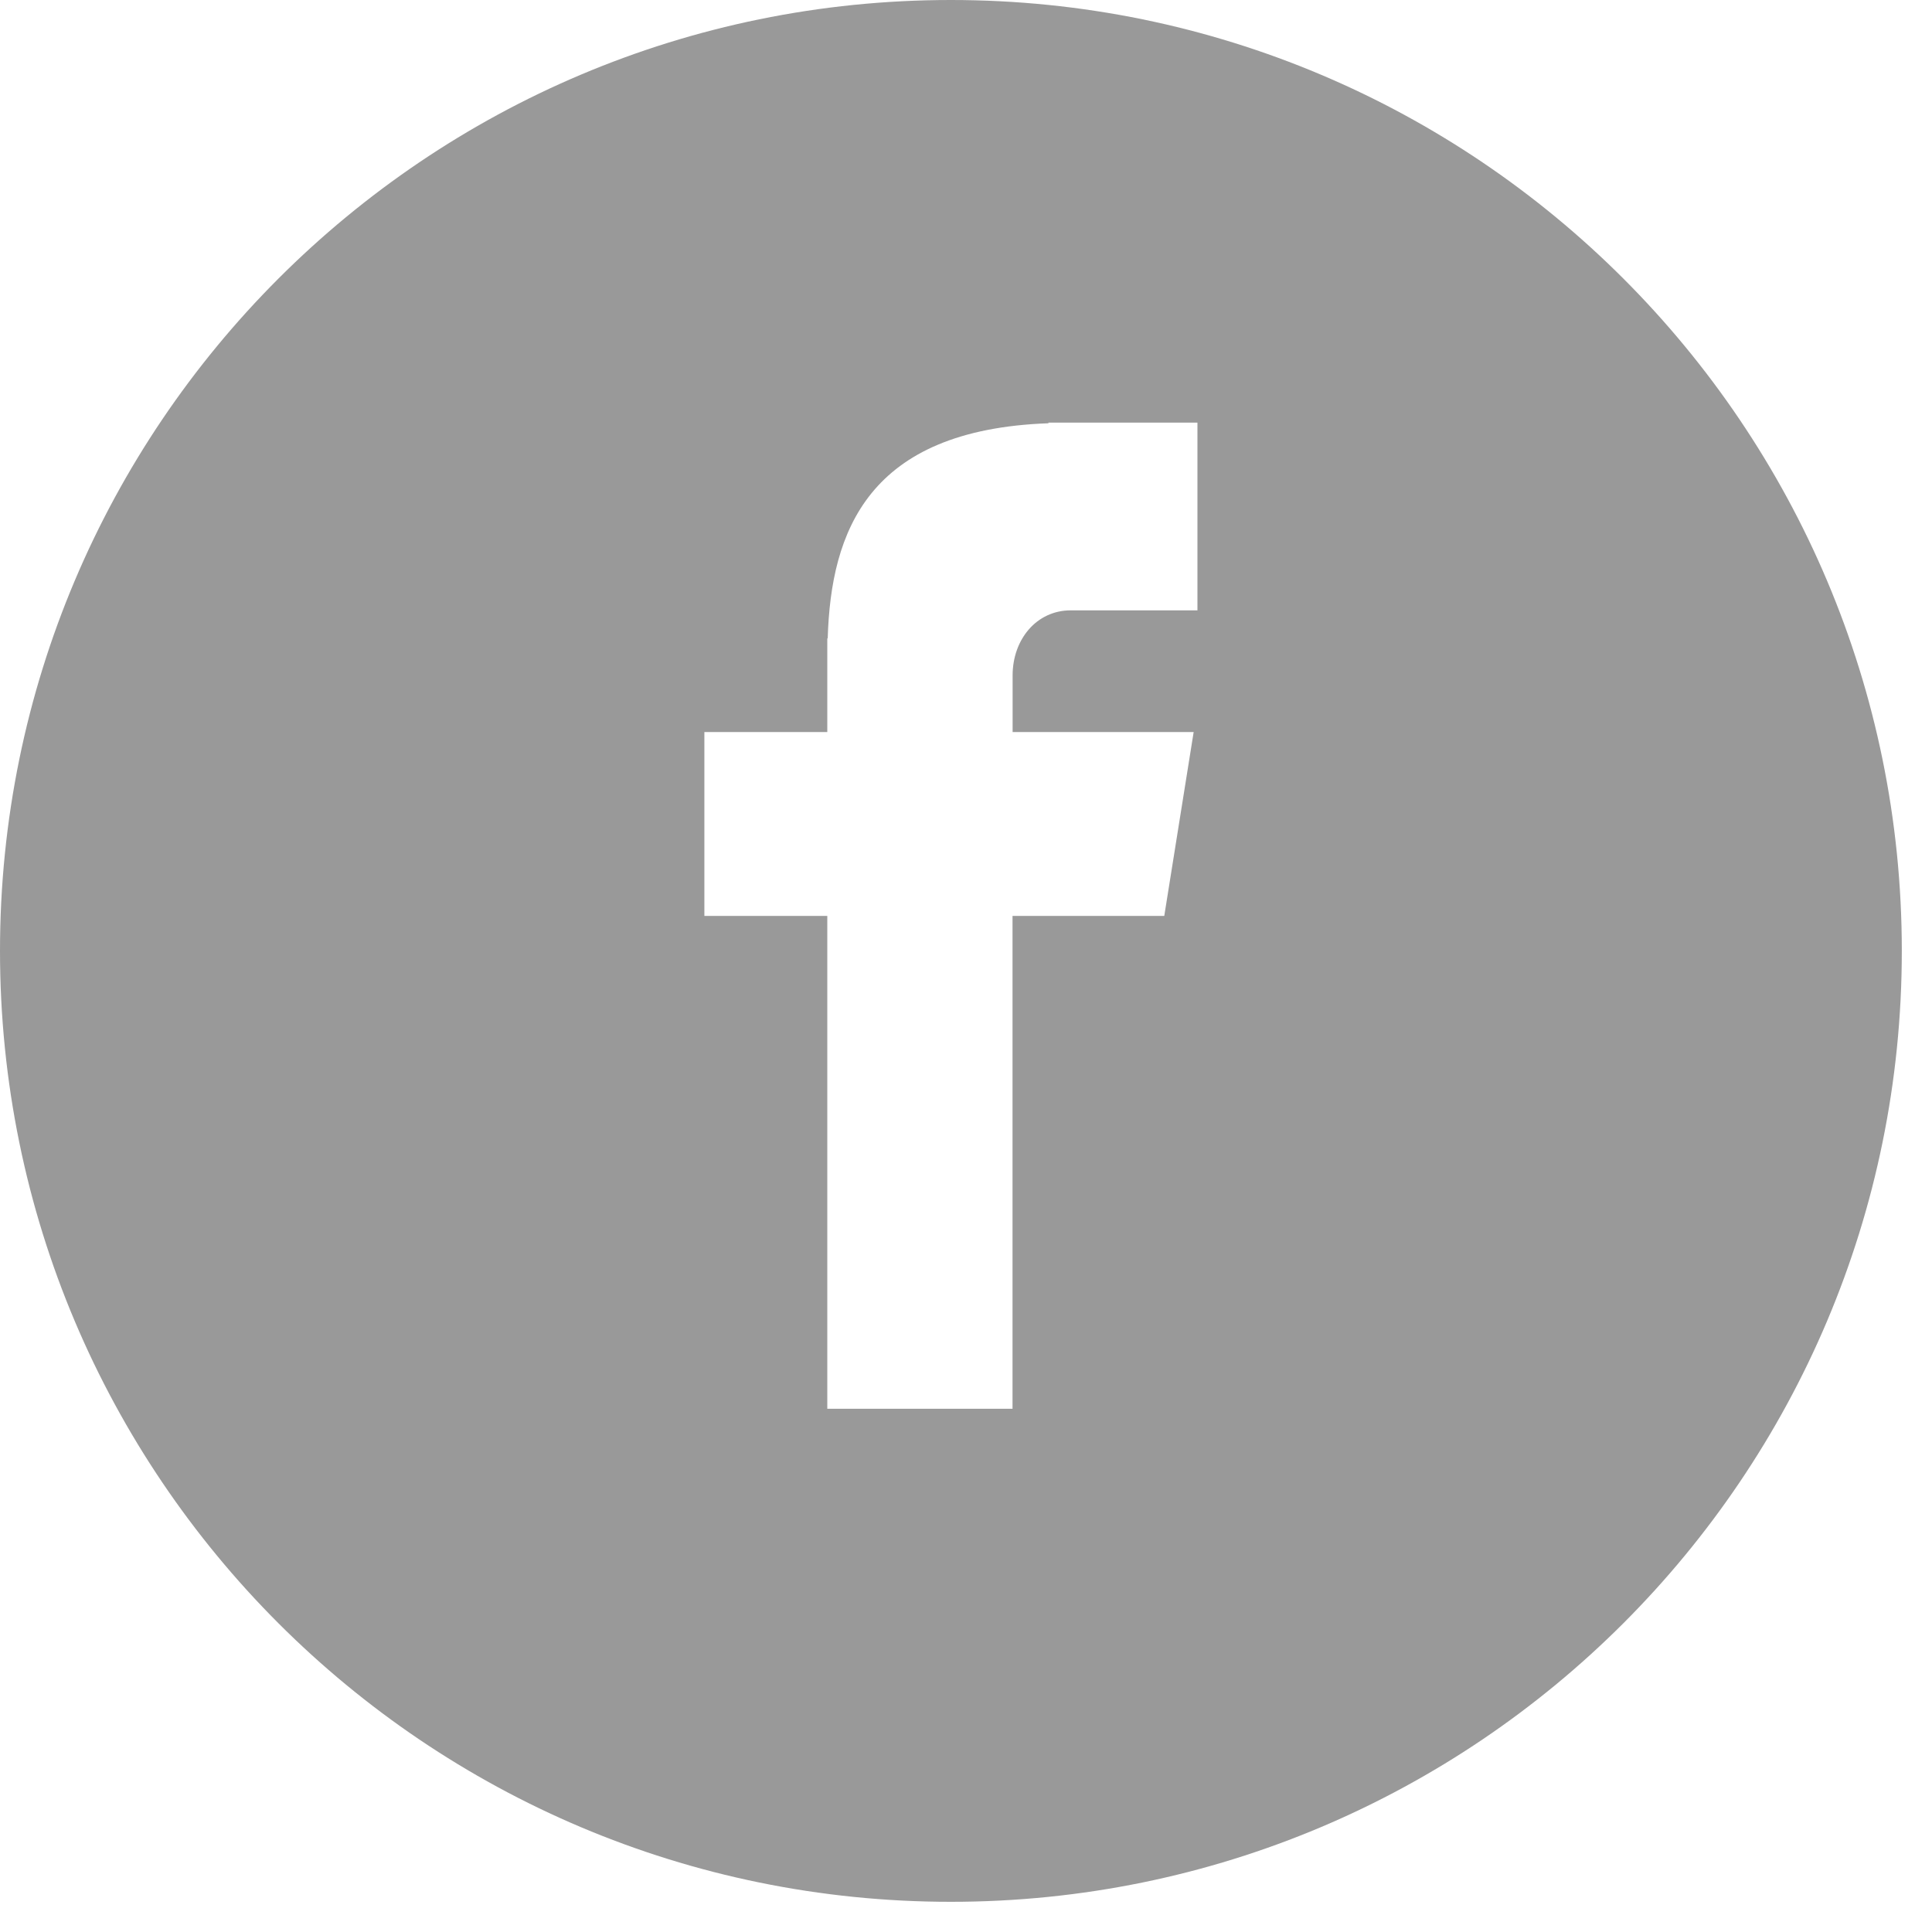 <svg width="24" height="24" viewBox="0 0 24 24" fill="none" xmlns="http://www.w3.org/2000/svg">
<path fill-rule="evenodd" clip-rule="evenodd" d="M23.625 11.812C23.625 5.289 18.337 0 11.812 0C5.288 0 0 5.289 0 11.812C0 18.337 5.288 23.625 11.812 23.625C18.337 23.625 23.625 18.337 23.625 11.812ZM14.875 7.582H13.301C12.877 7.582 12.579 7.942 12.579 8.391V9.094H14.828L14.463 11.378H12.578V17.5H10.277V11.378H8.75V9.094H10.277V7.93H10.282C10.322 6.602 10.782 5.338 13.024 5.258V5.25H14.875V7.582Z" fill="#999999"/>
</svg>
